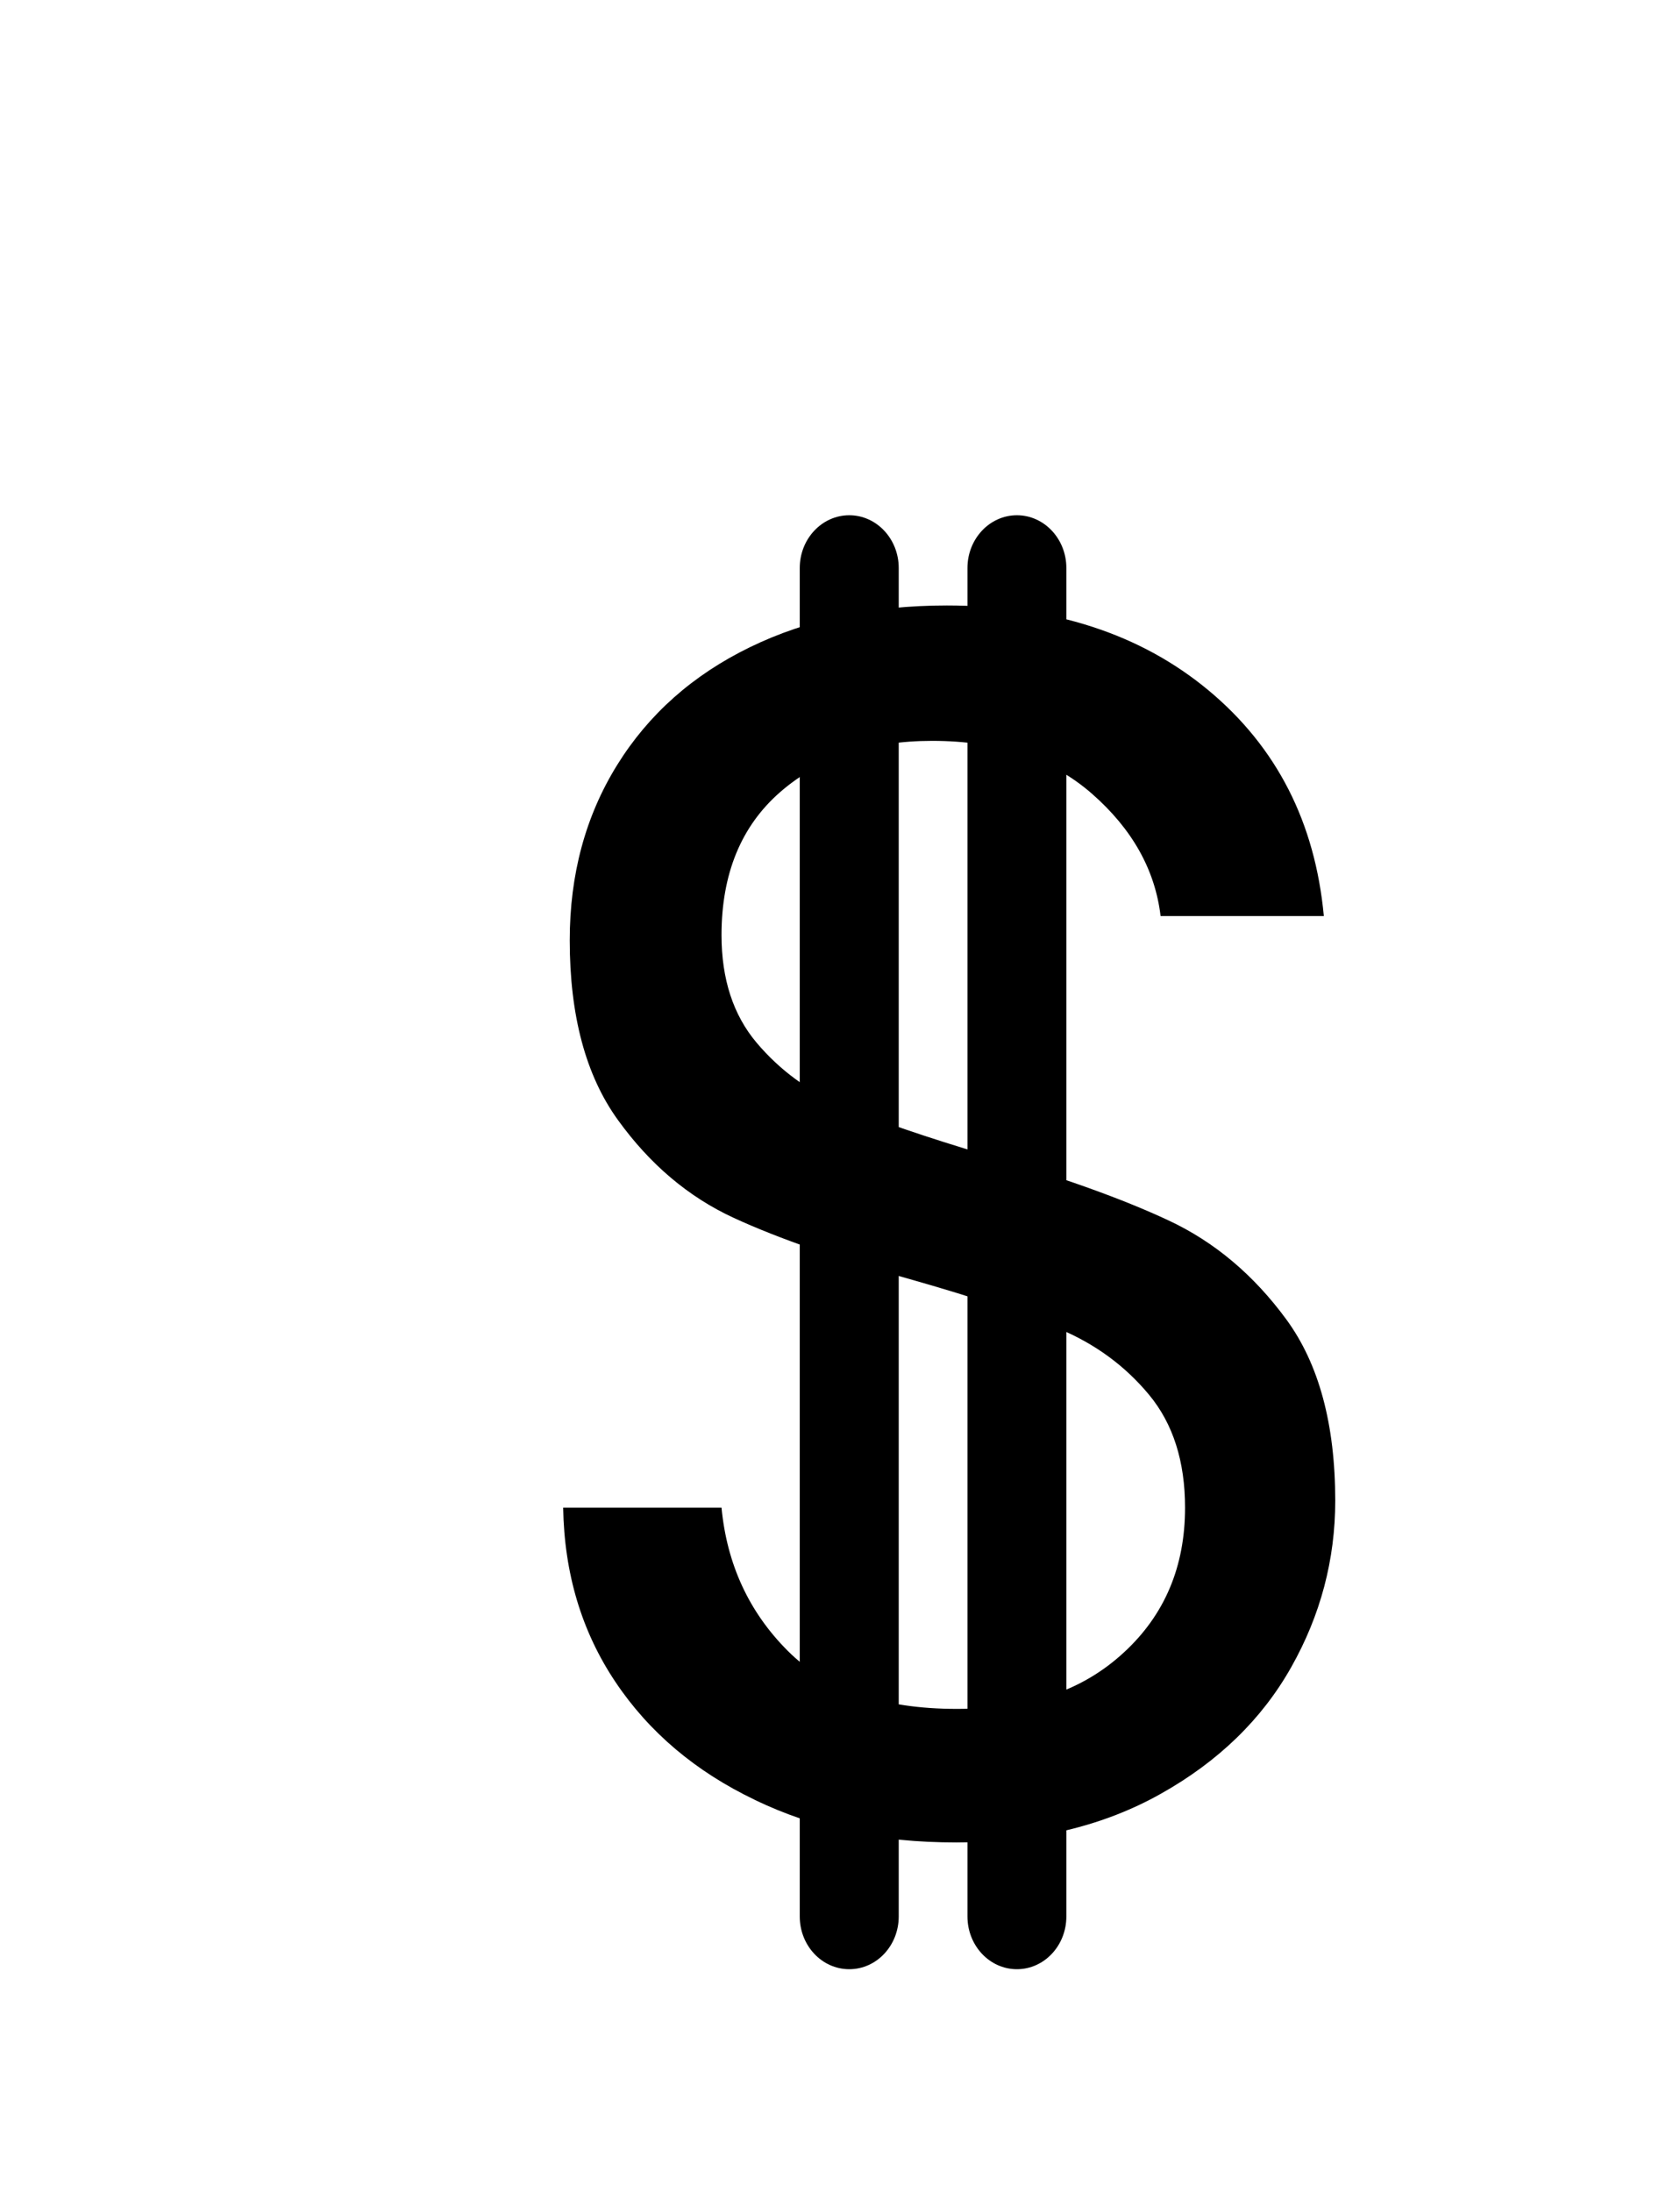 <svg width="23" height="30" viewBox="0 0 23 30" fill="none" xmlns="http://www.w3.org/2000/svg">
<path d="M12.304 7.774V26.23C12.304 26.629 12.001 26.952 11.627 26.952C11.252 26.952 10.949 26.629 10.949 26.23V7.774C10.949 7.376 11.252 7.052 11.627 7.052C12.001 7.052 12.304 7.376 12.304 7.774Z" fill="black"/>
<path d="M14.599 7.774V26.23C14.599 26.629 14.296 26.952 13.922 26.952C13.548 26.952 13.245 26.629 13.245 26.23V7.774C13.245 7.376 13.548 7.052 13.922 7.052C14.296 7.052 14.599 7.376 14.599 7.774Z" fill="black"/>
<path d="M10.336 24.635C9.524 24.247 8.887 23.709 8.426 23.021C7.964 22.332 7.725 21.537 7.71 20.635H9.878C9.952 21.41 10.254 22.063 10.783 22.593C11.312 23.124 12.083 23.389 13.096 23.389C14.109 23.389 14.828 23.132 15.386 22.617C15.945 22.103 16.224 21.442 16.224 20.635C16.224 20.002 16.06 19.487 15.732 19.091C15.405 18.696 14.995 18.395 14.504 18.189C14.012 17.984 13.349 17.762 12.515 17.524C11.487 17.239 10.664 16.954 10.046 16.669C9.427 16.384 8.898 15.937 8.459 15.328C8.019 14.719 7.8 13.899 7.8 12.87C7.8 11.968 8.016 11.169 8.448 10.472C8.88 9.775 9.487 9.237 10.269 8.857C11.051 8.477 11.949 8.287 12.962 8.287C14.421 8.287 15.617 8.676 16.548 9.451C17.479 10.227 18.004 11.255 18.124 12.538H15.889C15.814 11.905 15.501 11.347 14.95 10.864C14.399 10.381 13.669 10.14 12.761 10.14C11.912 10.14 11.219 10.373 10.682 10.84C10.146 11.307 9.878 11.96 9.878 12.799C9.878 13.401 10.038 13.891 10.358 14.271C10.679 14.651 11.074 14.94 11.543 15.138C12.012 15.336 12.672 15.562 13.521 15.815C14.549 16.115 15.376 16.412 16.001 16.705C16.627 16.998 17.163 17.449 17.61 18.058C18.057 18.668 18.28 19.495 18.28 20.54C18.28 21.347 18.079 22.107 17.677 22.819C17.275 23.532 16.679 24.11 15.89 24.552C15.1 24.996 14.169 25.217 13.096 25.217C12.024 25.217 11.148 25.024 10.336 24.636L10.336 24.635Z" fill="black"/>
</svg>
